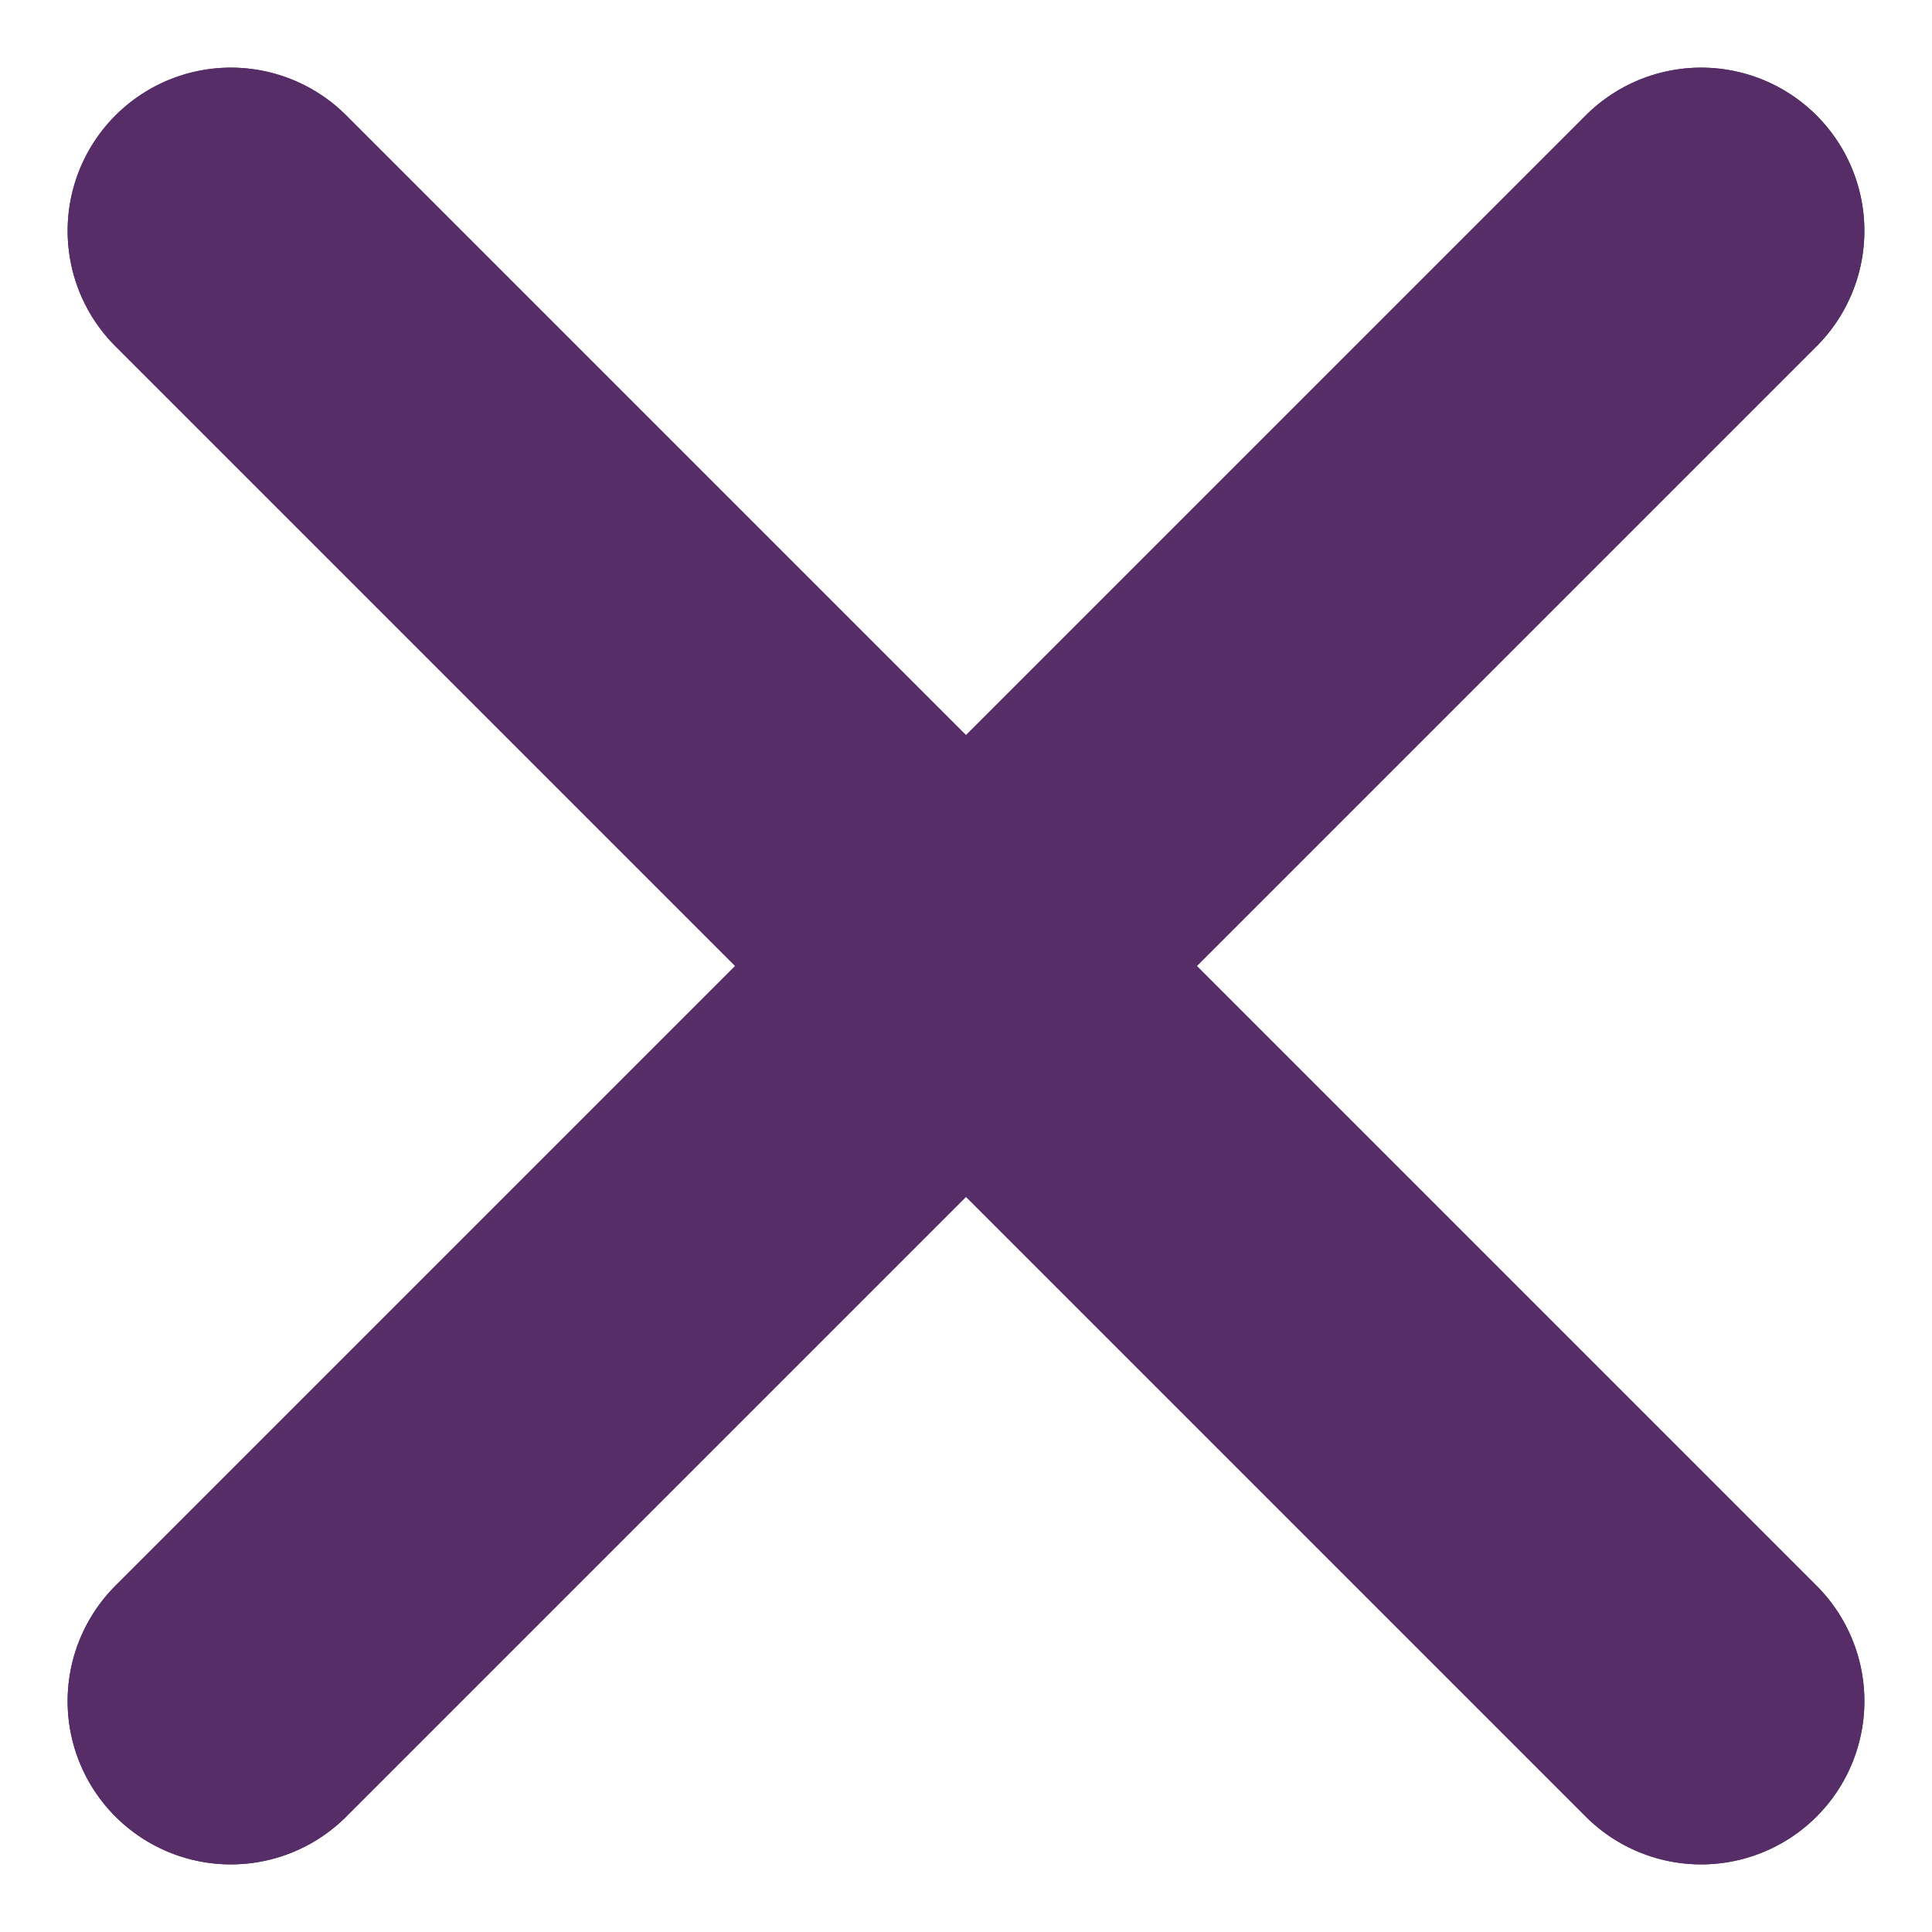 <svg xmlns="http://www.w3.org/2000/svg" width="35.507" height="35.507" viewBox="0 0 35.507 35.507">
  <defs>
    <style>
      .cls-1 {
        fill: none;
        stroke: #562d66;
        stroke-linecap: round;
        stroke-width: 6px;
      }
    </style>
  </defs>
  <g id="Group_530" data-name="Group 530" transform="translate(-829.143 -475.12)">
    <g id="Group_440" data-name="Group 440" transform="translate(833.386 479.363)">
      <g id="Group_372" data-name="Group 372" transform="translate(0 0) rotate(45)">
        <path id="Path_490" data-name="Path 490" class="cls-1" d="M38.214,0H0" transform="translate(0 0)"/>
      </g>
      <g id="Group_468" data-name="Group 468" transform="translate(0 0) rotate(45)">
        <path id="Path_490-2" data-name="Path 490" class="cls-1" d="M38.214,0H0" transform="translate(0 0)"/>
      </g>
    </g>
    <g id="Group_469" data-name="Group 469" transform="translate(860.407 479.363) rotate(90)">
      <g id="Group_372-2" data-name="Group 372" transform="translate(0 0) rotate(45)">
        <path id="Path_490-3" data-name="Path 490" class="cls-1" d="M38.214,0H0" transform="translate(0 0)"/>
      </g>
      <g id="Group_468-2" data-name="Group 468" transform="translate(0 0) rotate(45)">
        <path id="Path_490-4" data-name="Path 490" class="cls-1" d="M38.214,0H0" transform="translate(0 0)"/>
      </g>
    </g>
  </g>
</svg>
